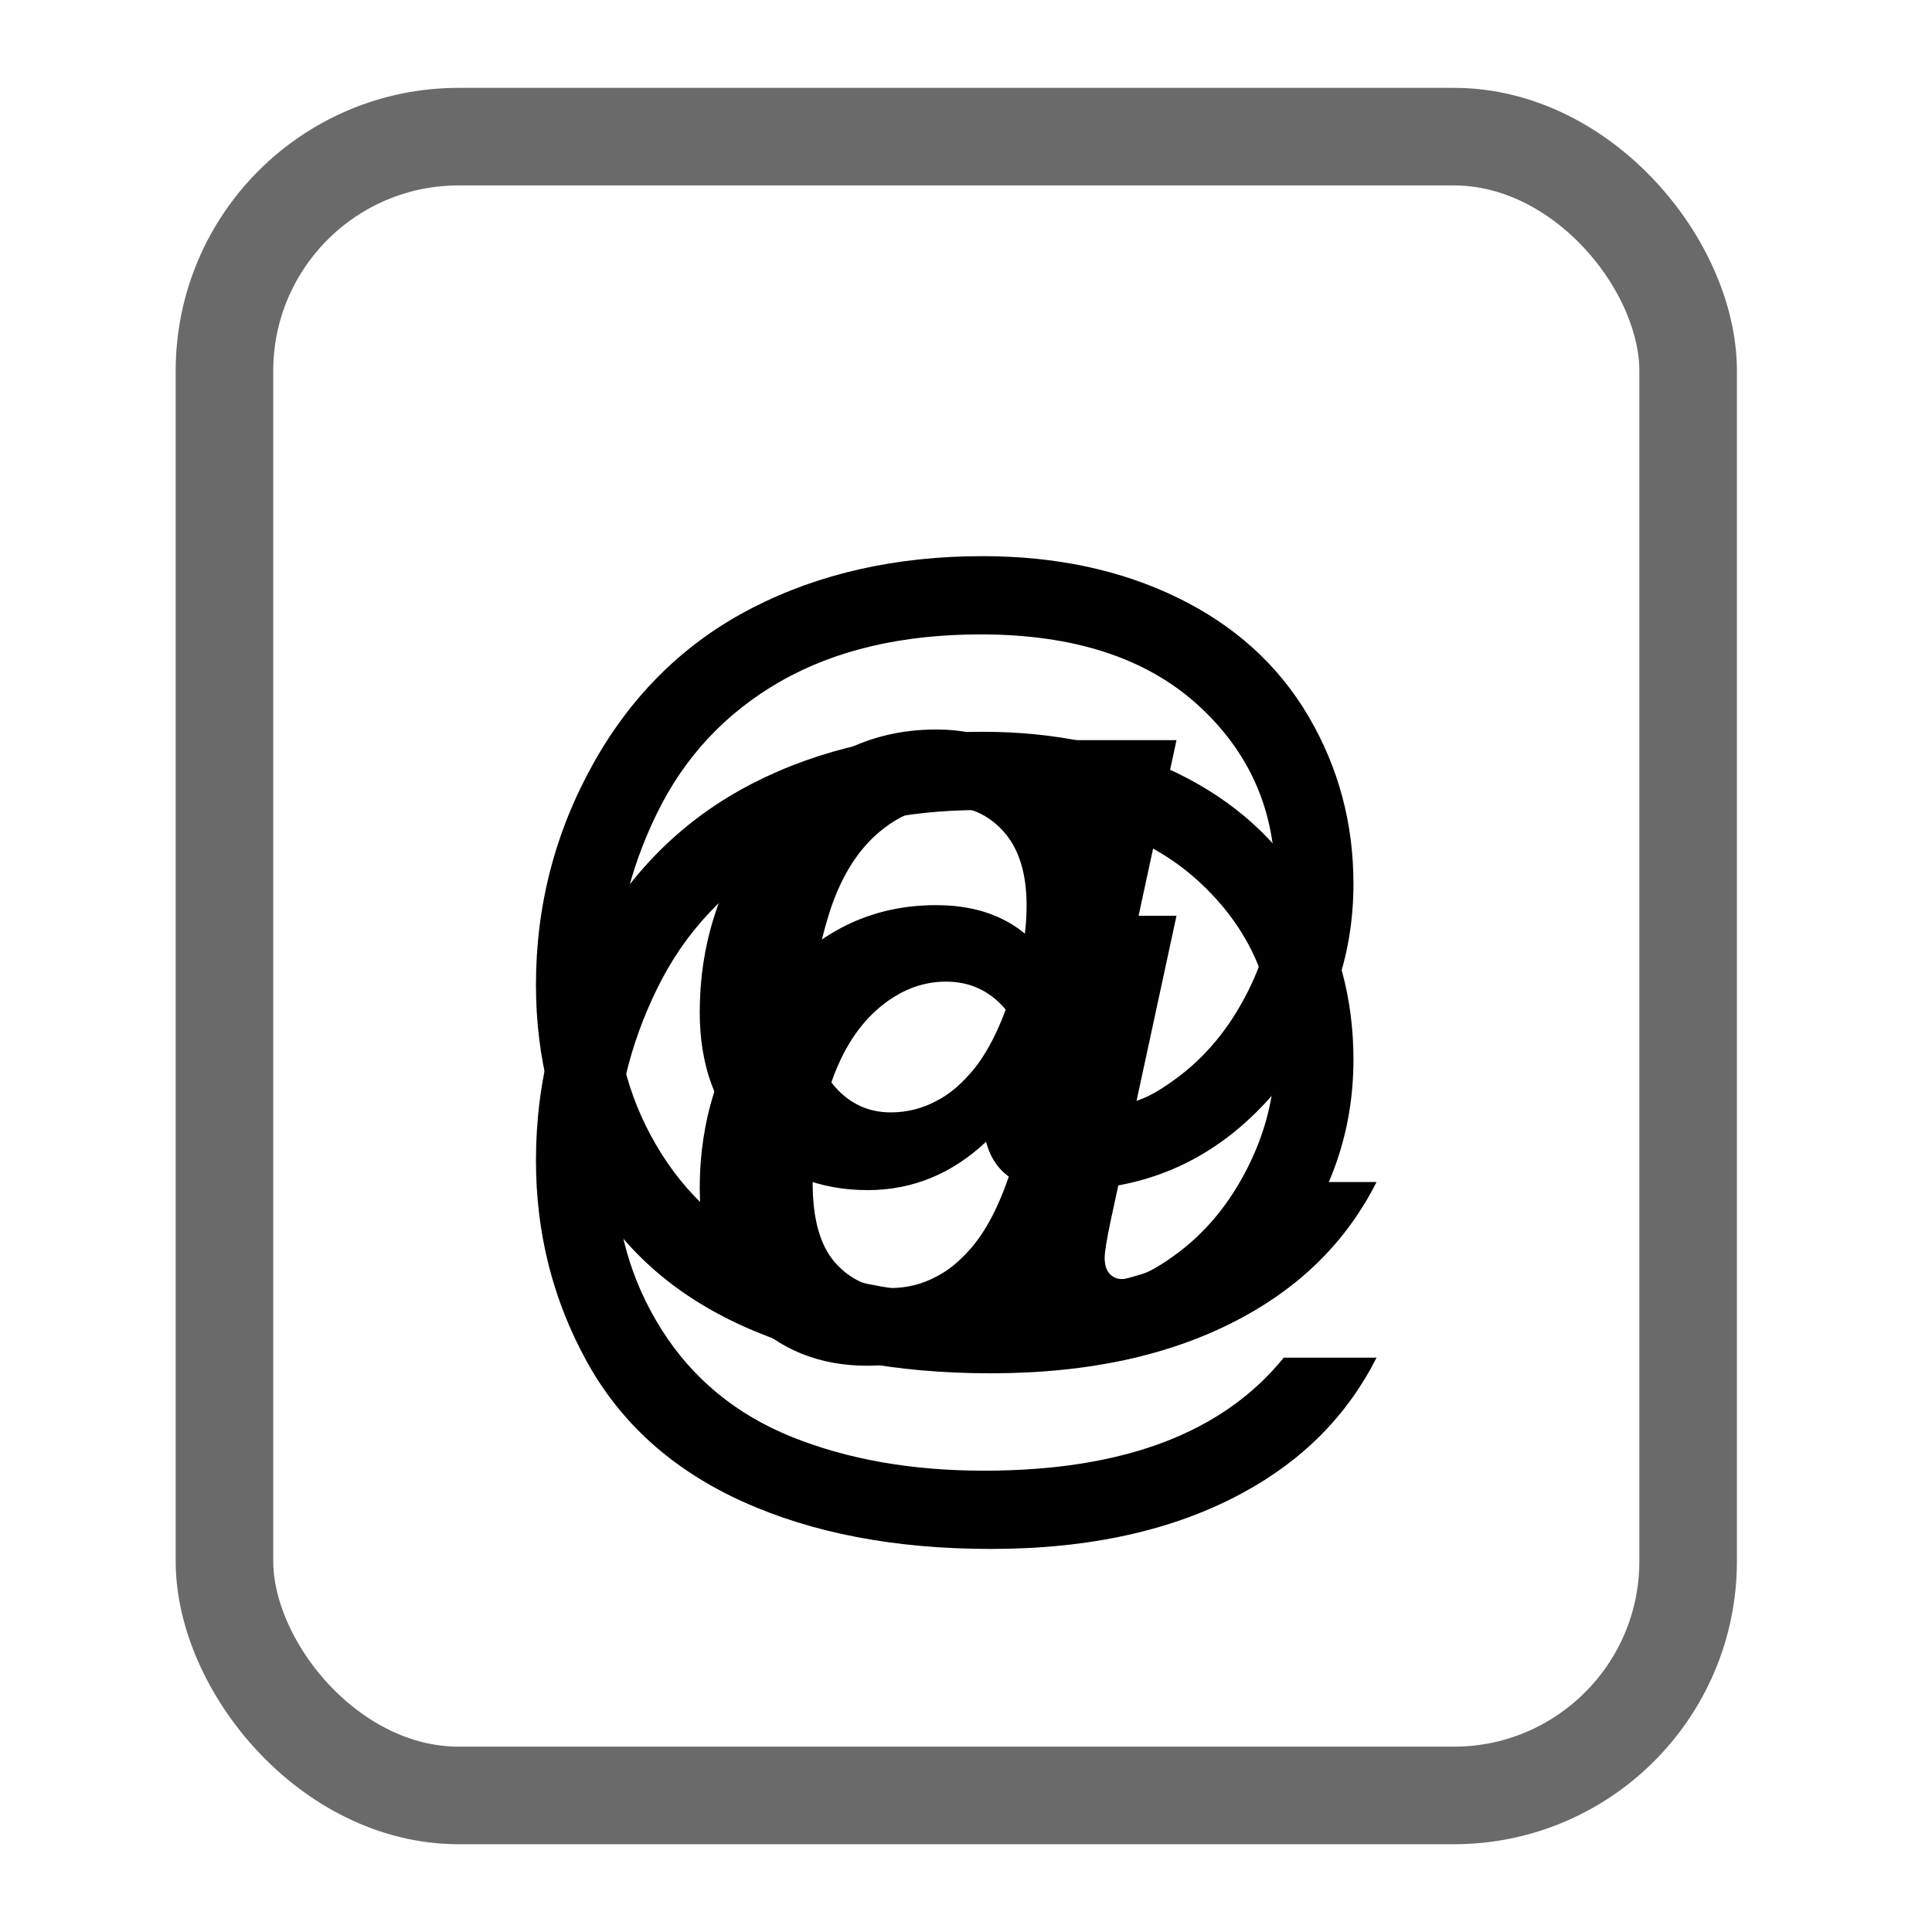<?xml version="1.0" encoding="UTF-8"?>
<svg width="22px" height="22px" viewBox="0 0 22 22" version="1.1" xmlns="http://www.w3.org/2000/svg" xmlns:xlink="http://www.w3.org/1999/xlink">
    <!-- Generator: Sketch 48.1 (47250) - http://www.bohemiancoding.com/sketch -->
    <title>联系方式管理1</title>
    <desc>Created with Sketch.</desc>
    <defs>
        <path d="M12.618,12.46 L13.675,12.46 C13.344,13.115 12.837,13.628 12.152,13.999 C11.368,14.425 10.412,14.638 9.283,14.638 C8.192,14.638 7.249,14.458 6.455,14.098 C5.661,13.738 5.07,13.208 4.683,12.506 C4.296,11.805 4.103,11.041 4.103,10.215 C4.103,9.309 4.323,8.465 4.763,7.682 C5.203,6.9 5.805,6.313 6.569,5.921 C7.333,5.529 8.207,5.333 9.189,5.333 C10.023,5.333 10.764,5.491 11.412,5.807 C12.061,6.124 12.556,6.573 12.899,7.155 C13.241,7.737 13.412,8.373 13.412,9.064 C13.412,9.886 13.153,10.63 12.633,11.294 C11.981,12.133 11.146,12.552 10.127,12.552 C9.852,12.552 9.646,12.506 9.507,12.412 C9.368,12.318 9.275,12.181 9.229,12.001 C8.838,12.368 8.389,12.552 7.879,12.552 C7.33,12.552 6.874,12.368 6.512,11.998 C6.15,11.629 5.968,11.138 5.968,10.525 C5.968,9.767 6.187,9.075 6.624,8.449 C7.153,7.688 7.831,7.307 8.658,7.307 C9.247,7.307 9.682,7.527 9.963,7.965 L10.087,7.428 L11.397,7.428 L10.648,10.898 C10.602,11.117 10.579,11.259 10.579,11.323 C10.579,11.404 10.598,11.464 10.636,11.505 C10.674,11.545 10.719,11.565 10.772,11.565 C10.931,11.565 11.136,11.472 11.388,11.285 C11.725,11.039 11.998,10.71 12.206,10.298 C12.415,9.885 12.519,9.457 12.519,9.015 C12.519,8.222 12.225,7.558 11.636,7.024 C11.047,6.491 10.225,6.224 9.169,6.224 C8.273,6.224 7.513,6.402 6.889,6.758 C6.265,7.115 5.796,7.616 5.48,8.263 C5.164,8.91 5.006,9.583 5.006,10.283 C5.006,10.964 5.182,11.583 5.534,12.141 C5.887,12.699 6.381,13.106 7.018,13.363 C7.655,13.619 8.384,13.747 9.204,13.747 C9.995,13.747 10.675,13.64 11.244,13.426 C11.813,13.211 12.271,12.889 12.618,12.46 Z M7.254,10.472 C7.254,10.881 7.339,11.183 7.509,11.377 C7.68,11.57 7.891,11.667 8.142,11.667 C8.331,11.667 8.508,11.622 8.673,11.531 C8.799,11.467 8.923,11.365 9.045,11.227 C9.221,11.03 9.372,10.743 9.499,10.365 C9.627,9.988 9.69,9.636 9.69,9.311 C9.69,8.946 9.603,8.666 9.43,8.471 C9.256,8.276 9.037,8.178 8.772,8.178 C8.488,8.178 8.225,8.286 7.983,8.5 C7.742,8.715 7.56,9.02 7.437,9.417 C7.315,9.814 7.254,10.165 7.254,10.472 Z" id="path-1"></path>
        <filter x="-73.1%" y="-53.7%" width="246.2%" height="250.5%" filterUnits="objectBoundingBox" id="filter-2">
            <feOffset dx="0" dy="2" in="SourceAlpha" result="shadowOffsetOuter1"></feOffset>
            <feGaussianBlur stdDeviation="2" in="shadowOffsetOuter1" result="shadowBlurOuter1"></feGaussianBlur>
            <feColorMatrix values="0 0 0 0 0   0 0 0 0 0   0 0 0 0 0  0 0 0 0.16 0" type="matrix" in="shadowBlurOuter1"></feColorMatrix>
        </filter>
    </defs>
    <g id="企业用户界面ICON" stroke="none" stroke-width="1" fill="none" fill-rule="evenodd" transform="translate(-227, -339)">
        <g id="Group-15-Copy-3" transform="translate(229, 340)">
            <rect id="Rectangle-15" stroke="#6A6A6A" stroke-width="1.111" x="0.556" y="0.556" width="16.667" height="18.889" rx="2.667"></rect>
            <g id="@">
                <use fill="black" fill-opacity="1" filter="url(#filter-2)" xlink:href="#path-1"></use>
                <use fill="#000000" fill-rule="evenodd" xlink:href="#path-1"></use>
            </g>
        </g>
    </g>
</svg>